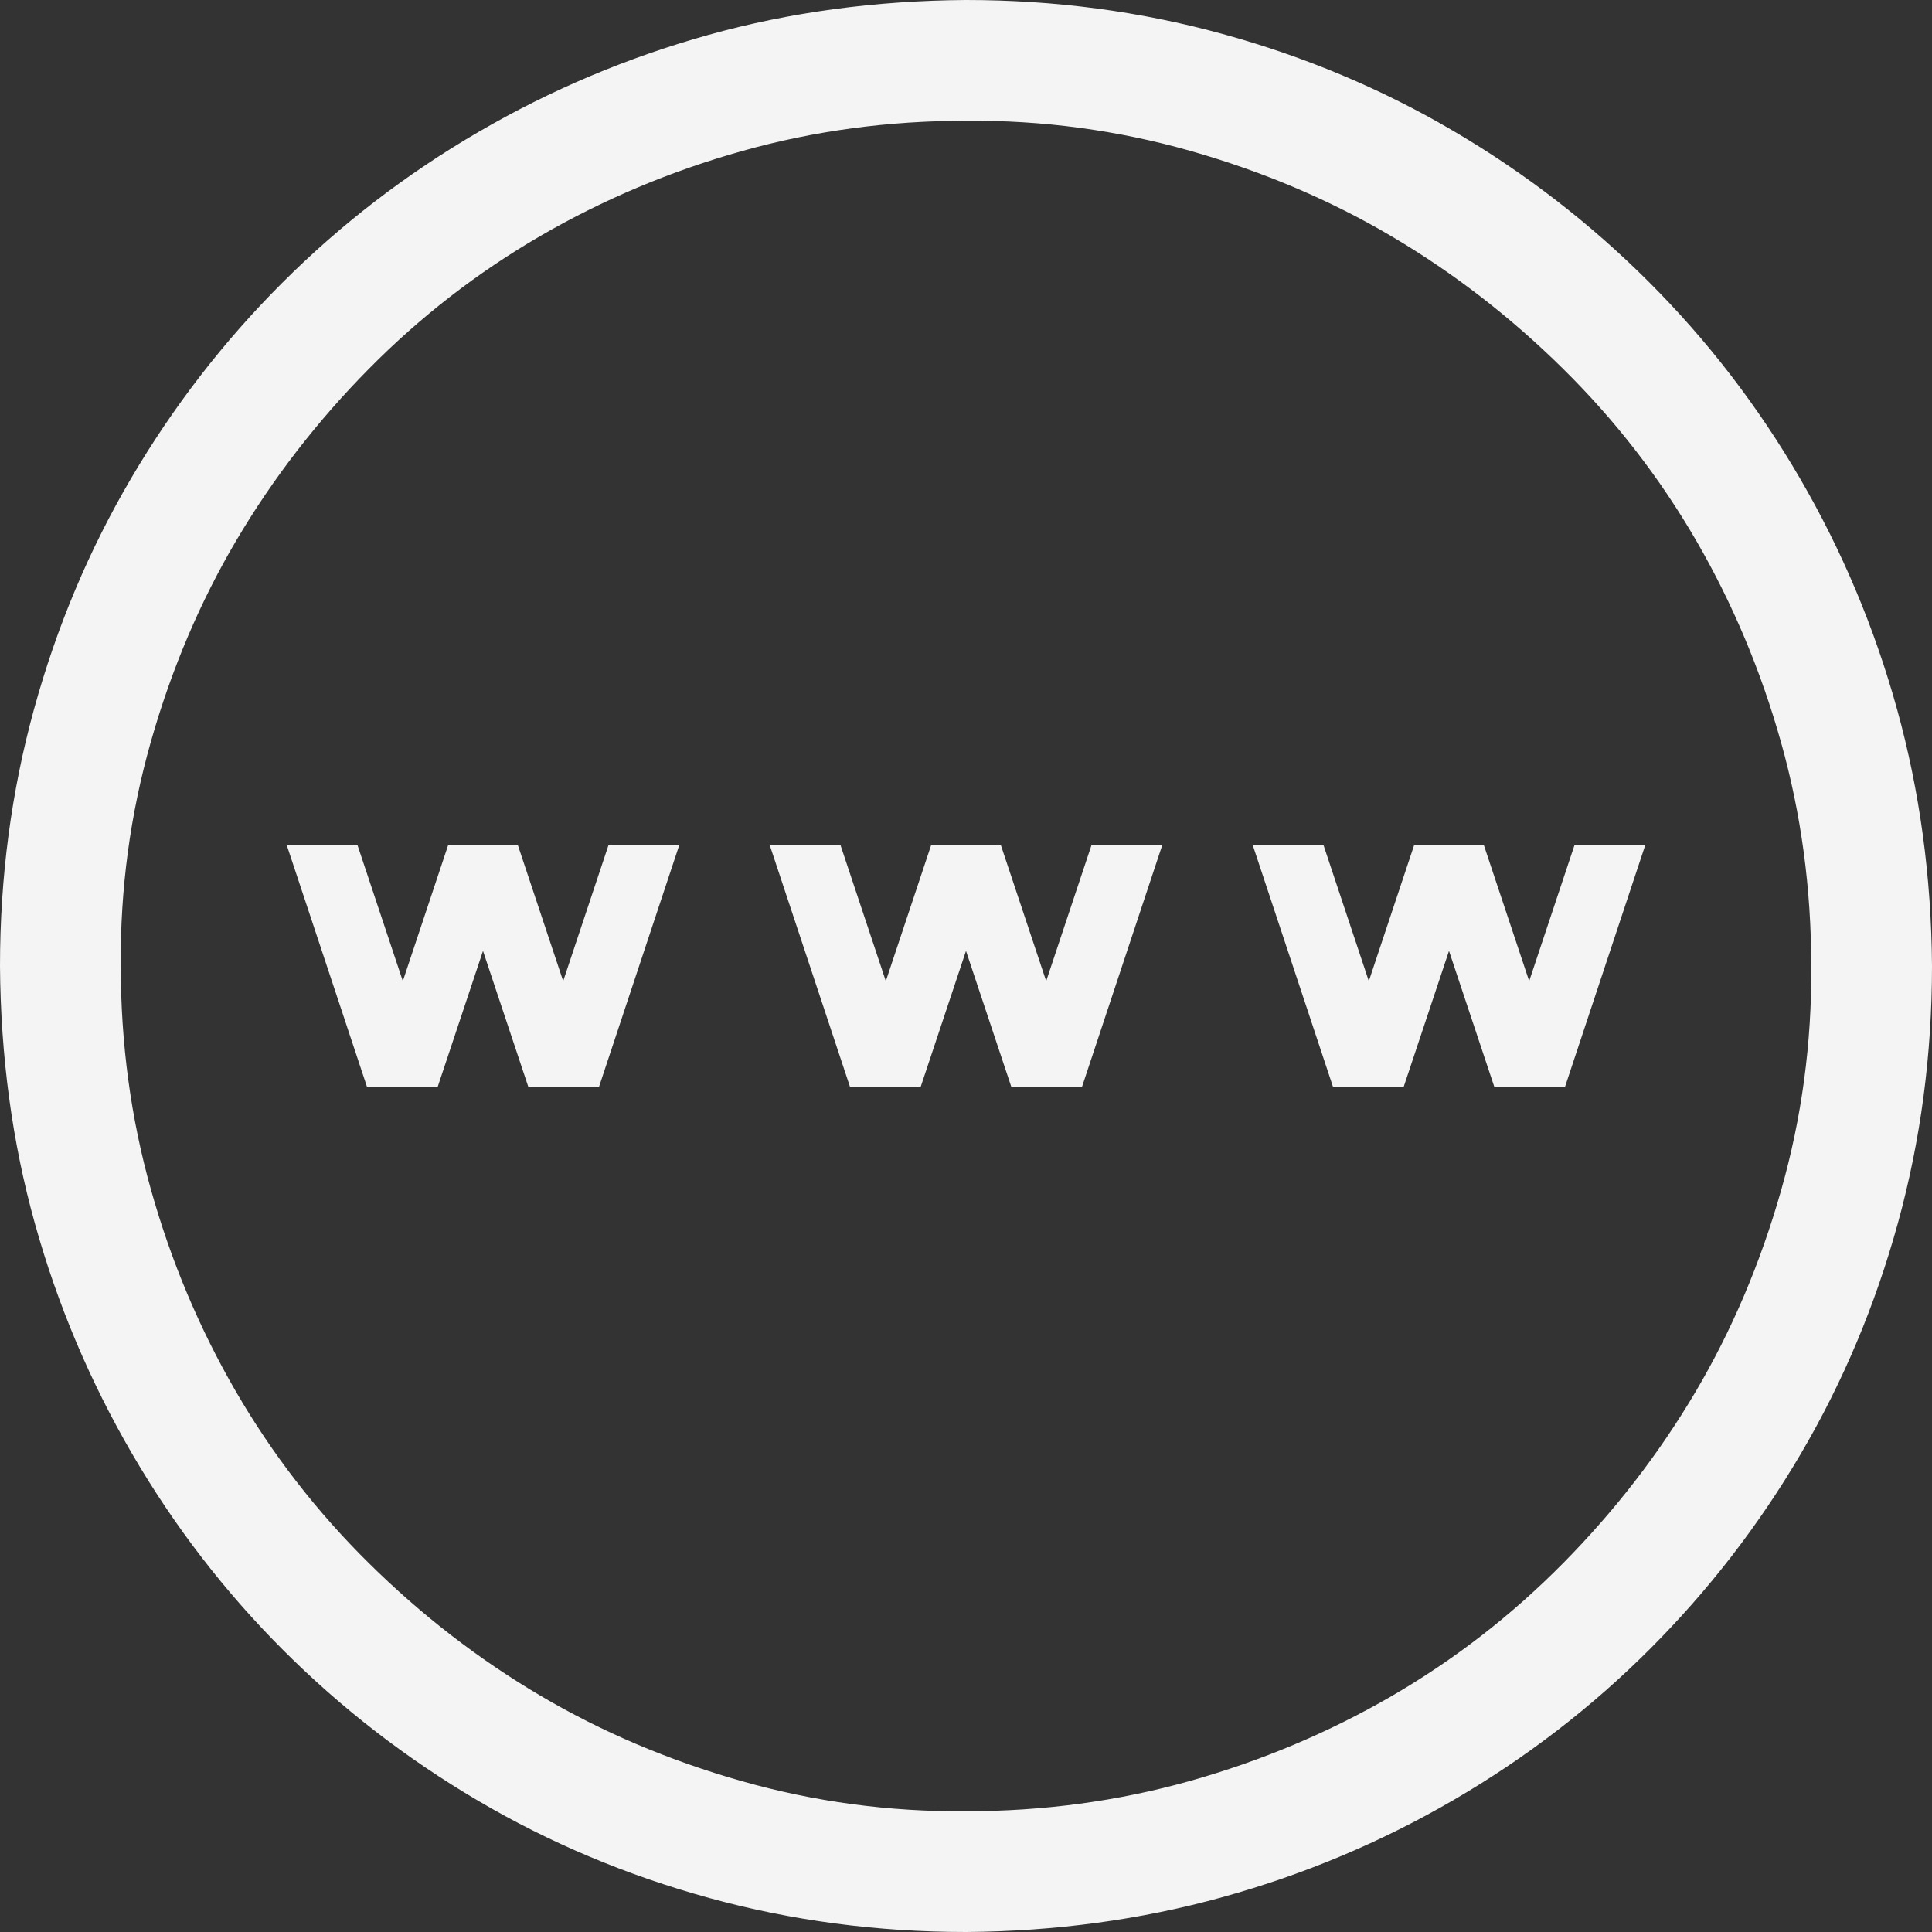 <svg width="50" height="50" viewBox="0 0 50 50" fill="none" xmlns="http://www.w3.org/2000/svg">
<rect x="0" y="0" width="50" height="50" fill="#333333" stroke="none"/>
<g clip-path="url(#clip0_97_189)">
<path d="M25 0C27.295 0 29.509 0.293 31.641 0.879C33.773 1.465 35.767 2.303 37.622 3.394C39.477 4.484 41.162 5.786 42.676 7.3C44.19 8.813 45.492 10.506 46.582 12.378C47.672 14.25 48.511 16.244 49.097 18.359C49.683 20.475 49.984 22.689 50 25C50 27.295 49.707 29.509 49.121 31.641C48.535 33.773 47.697 35.767 46.606 37.622C45.516 39.477 44.214 41.162 42.7 42.676C41.187 44.19 39.494 45.492 37.622 46.582C35.75 47.672 33.757 48.511 31.641 49.097C29.525 49.683 27.311 49.984 25 50C22.705 50 20.491 49.707 18.359 49.121C16.227 48.535 14.233 47.697 12.378 46.606C10.523 45.516 8.838 44.214 7.324 42.7C5.811 41.187 4.508 39.494 3.418 37.622C2.327 35.75 1.489 33.765 0.903 31.665C0.317 29.565 0.016 27.344 0 25C0 22.705 0.293 20.491 0.879 18.359C1.465 16.227 2.303 14.233 3.394 12.378C4.484 10.523 5.786 8.838 7.3 7.324C8.813 5.811 10.506 4.508 12.378 3.418C14.25 2.327 16.235 1.489 18.335 0.903C20.435 0.317 22.656 0.016 25 0ZM25 46.875C27.002 46.875 28.931 46.615 30.786 46.094C32.642 45.573 34.383 44.84 36.011 43.897C37.638 42.953 39.12 41.805 40.454 40.454C41.789 39.103 42.928 37.63 43.872 36.035C44.816 34.44 45.557 32.699 46.094 30.811C46.631 28.922 46.891 26.986 46.875 25C46.875 22.998 46.615 21.069 46.094 19.214C45.573 17.358 44.84 15.617 43.897 13.989C42.953 12.362 41.805 10.88 40.454 9.546C39.103 8.211 37.63 7.072 36.035 6.128C34.44 5.184 32.699 4.443 30.811 3.906C28.922 3.369 26.986 3.109 25 3.125C22.998 3.125 21.069 3.385 19.214 3.906C17.358 4.427 15.617 5.16 13.989 6.104C12.362 7.048 10.88 8.195 9.546 9.546C8.211 10.897 7.072 12.37 6.128 13.965C5.184 15.56 4.443 17.301 3.906 19.189C3.369 21.078 3.109 23.014 3.125 25C3.125 27.002 3.385 28.931 3.906 30.786C4.427 32.642 5.16 34.383 6.104 36.011C7.048 37.638 8.195 39.12 9.546 40.454C10.897 41.789 12.37 42.928 13.965 43.872C15.56 44.816 17.301 45.557 19.189 46.094C21.078 46.631 23.014 46.891 25 46.875ZM39.575 25.391L40.747 21.875H42.578L40.503 28.125H38.672L37.5 24.609L36.328 28.125H34.497L32.422 21.875H34.253L35.425 25.391L36.597 21.875H38.403L39.575 25.391ZM28.247 21.875H30.078L28.003 28.125H26.172L25 24.609L23.828 28.125H21.997L19.922 21.875H21.753L22.925 25.391L24.097 21.875H25.903L27.075 25.391L28.247 21.875ZM15.747 21.875H17.578L15.503 28.125H13.672L12.5 24.609L11.328 28.125H9.497L7.422 21.875H9.253L10.425 25.391L11.597 21.875H13.403L14.575 25.391L15.747 21.875Z" fill="#F4F4F4"/>
</g>
<defs>
<clipPath id="clip0_97_189">
<rect width="50" height="50" fill="white"/>
</clipPath>
</defs>
</svg>
